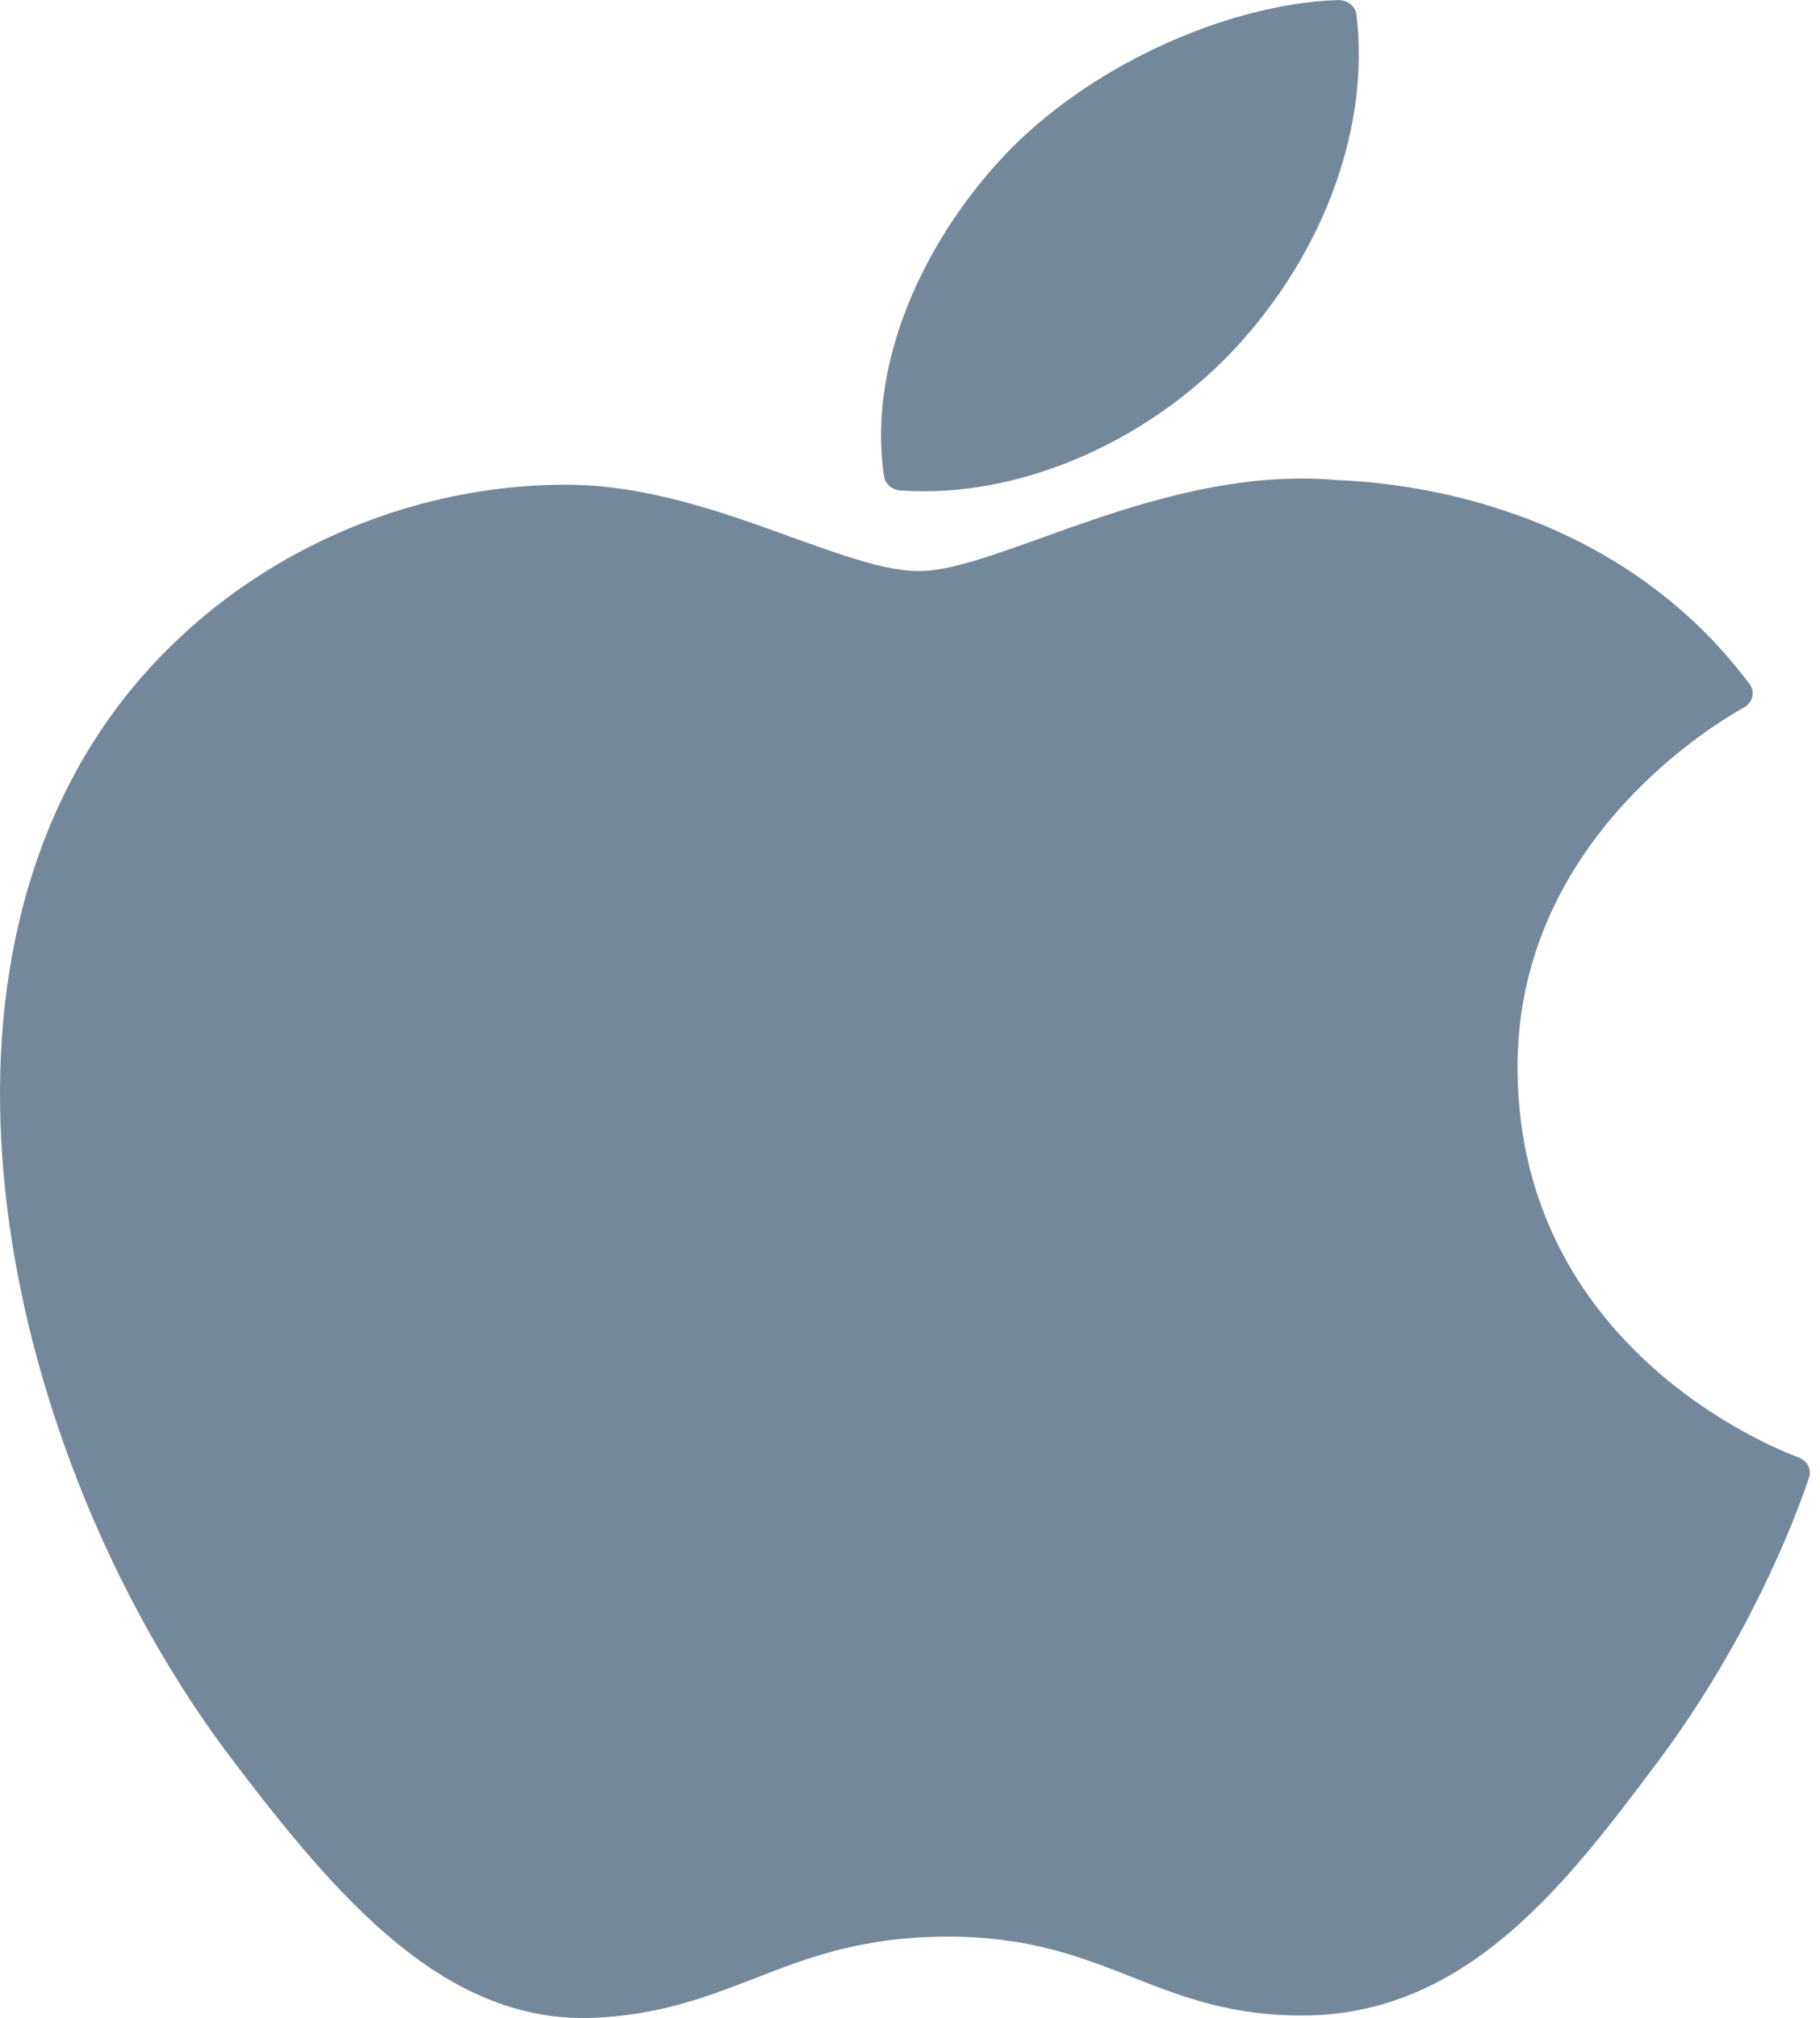 <svg width="83" height="92" viewBox="0 0 83 92" fill="none" xmlns="http://www.w3.org/2000/svg">
<path d="M4.26 33.82C-4.279 47.316 1.149 67.799 10.592 80.218C15.305 86.427 20.077 92 26.613 92C26.736 92 26.859 91.998 26.986 91.993C30.056 91.882 32.276 91.021 34.421 90.189C36.83 89.253 39.321 88.287 43.228 88.287C46.946 88.287 49.318 89.222 51.612 90.126C53.874 91.017 56.203 91.939 59.644 91.88C67.006 91.755 71.526 85.741 75.514 80.436C79.676 74.896 81.763 69.518 82.468 67.462L82.496 67.381C82.63 67.015 82.441 66.617 82.056 66.456C82.046 66.451 82.007 66.436 81.996 66.432C80.699 65.949 69.327 61.354 69.207 48.829C69.097 38.653 77.739 33.264 79.472 32.287L79.553 32.241C79.74 32.131 79.871 31.956 79.916 31.757C79.96 31.557 79.914 31.35 79.788 31.182C73.823 23.23 64.68 22.032 60.999 21.888C60.464 21.839 59.913 21.815 59.359 21.815C55.036 21.815 50.894 23.302 47.567 24.497C45.27 25.322 43.286 26.035 41.918 26.035C40.38 26.035 38.385 25.313 36.075 24.479C32.985 23.361 29.483 22.096 25.776 22.096C25.688 22.096 25.601 22.097 25.515 22.098C16.895 22.214 8.75 26.706 4.26 33.82Z" fill="#74889B"/>
<path d="M61.006 0.001C55.786 0.194 49.525 3.121 45.782 7.114C42.601 10.47 39.494 16.067 40.313 21.707C40.364 22.06 40.679 22.332 41.069 22.36C41.422 22.385 41.781 22.398 42.139 22.398C47.243 22.398 52.749 19.826 56.51 15.684C60.467 11.311 62.468 5.699 61.863 0.672C61.815 0.278 61.435 -0.015 61.006 0.001Z" fill="#74889B"/>
</svg>
